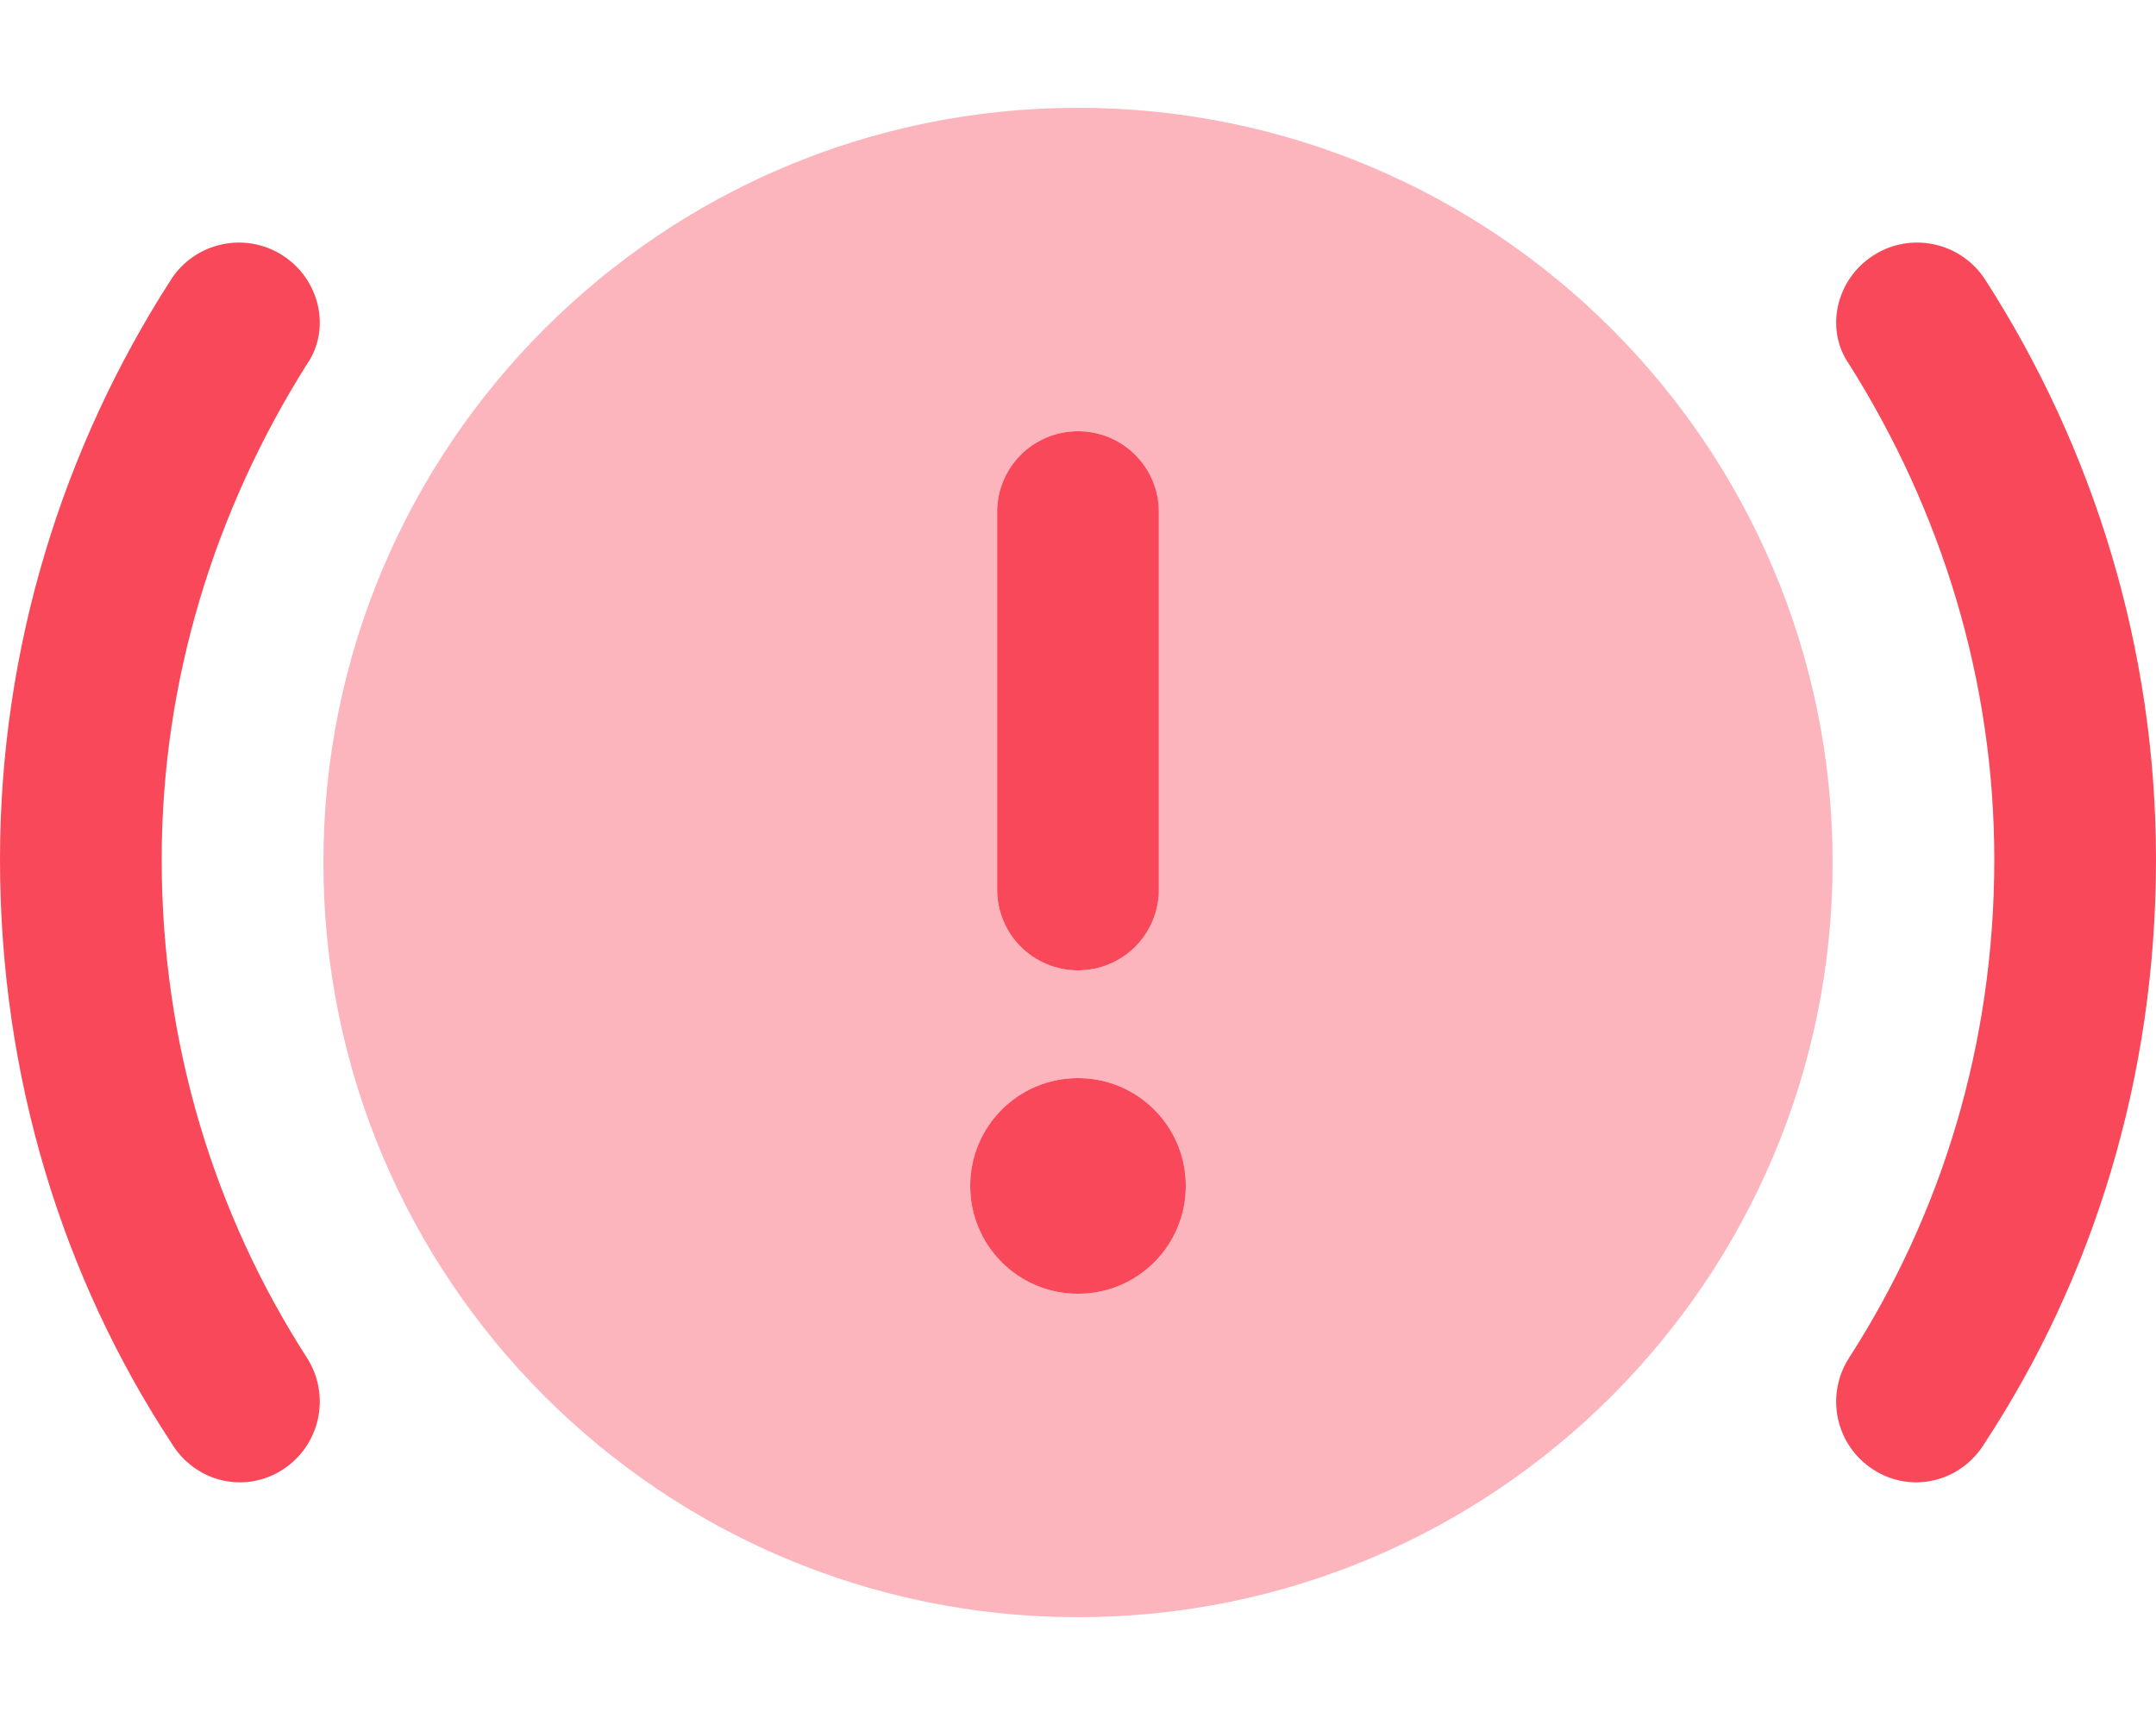 <svg xmlns="http://www.w3.org/2000/svg" viewBox="0 0 640 512">
<!--! Font Awesome Pro 6.1.1 by @fontawesome - https://fontawesome.com License - https://fontawesome.com/license (Commercial License) Copyright 2022 Fonticons, Inc.-->
    <path fill="#f94859" class="fa-primary" d="M48 255.1c0 55.1 15.83 105.5 43.11 147.9 7.17 11.2 3.95 26-7.19 33.2-11.15 7.2-26 3.9-33.17-8.1C18.63 379.1 0 319.7 0 255.1c0-62.8 18.63-122.2 50.75-172.09 7.17-11.15 22.02-14.36 33.17-7.19 11.14 7.17 14.36 22.03 7.19 32.28C63.83 151.4 48 201.8 48 255.1zm592 0c0 64.6-18.6 124-50.7 173-7.2 12-22.1 15.3-33.2 8.1-11.2-7.2-14.4-22-7.2-33.2 27.3-42.4 43.1-92.8 43.1-147.9 0-53.3-15.8-103.7-43.1-147-7.2-10.25-4-25.11 7.2-32.28 11.1-7.17 26-3.96 33.2 7.19C621.4 132.9 640 192.3 640 255.1zM320 128c13.3 0 24 10.7 24 24v112c0 13.3-10.7 24-24 24s-24-10.7-24-24V152c0-13.3 10.7-24 24-24zm32 224c0 17.7-14.3 32-32 32s-32-14.3-32-32 14.3-32 32-32 32 14.3 32 32z"/>
    <path fill="#f94859" d="M96 256C96 132.3 196.3 32 320 32s224 100.3 224 224-100.3 224-224 224S96 379.7 96 256zm200-104v112c0 13.3 10.7 24 24 24s24-10.7 24-24V152c0-13.3-10.7-24-24-24s-24 10.7-24 24zm24 168c-17.7 0-32 14.3-32 32s14.3 32 32 32 32-14.3 32-32-14.3-32-32-32z" style="opacity:.4"/>
</svg>
